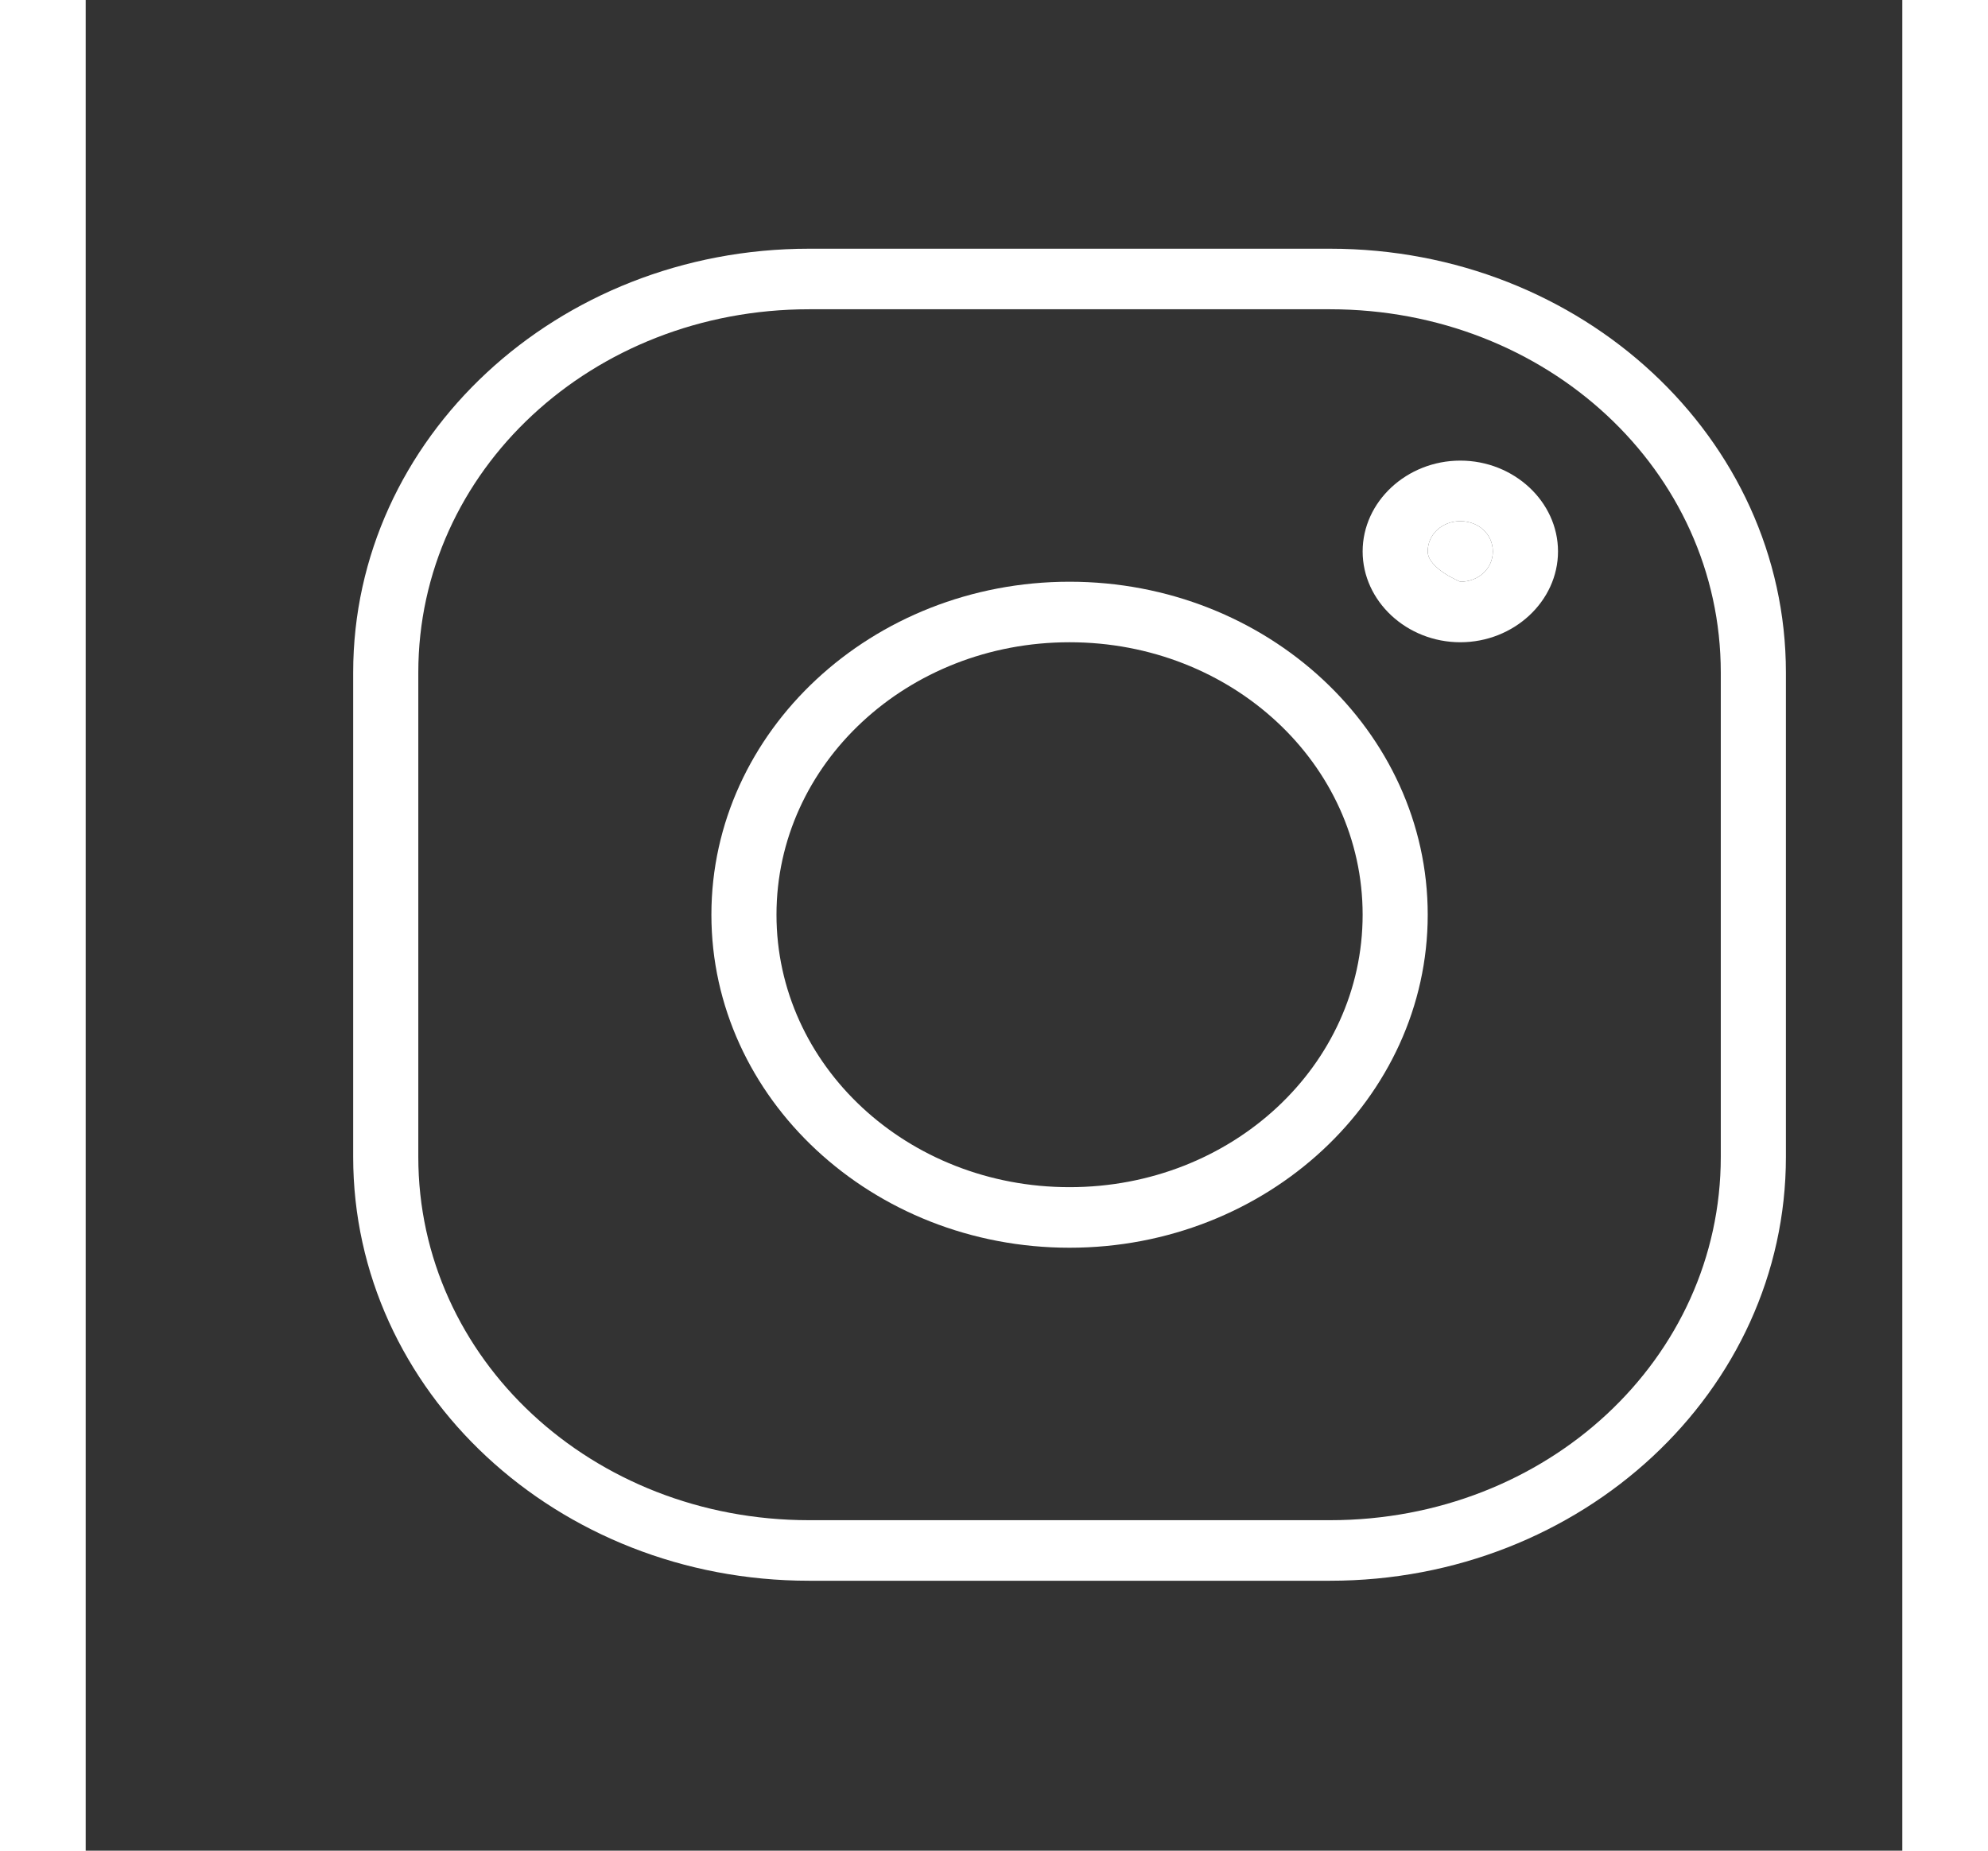 <svg width="58" height="54" viewBox="0 0 53 54" fill="none" xmlns="http://www.w3.org/2000/svg">
<rect x="0" y="0" width="53" height="54" fill="#333333" stroke="none"/>
<path d="M21.104 7.257C13.753 7.257 7.804 12.788 7.804 19.624V33.757C7.804 40.593 13.753 46.124 21.104 46.124H36.304C43.656 46.124 49.604 40.593 49.604 33.757V19.624C49.604 12.788 43.656 7.257 36.304 7.257H21.104ZM21.104 9.024H36.304C42.636 9.024 47.704 13.736 47.704 19.624V33.757C47.704 39.645 42.636 44.357 36.304 44.357H21.104C14.772 44.357 9.704 39.645 9.704 33.757V19.624C9.704 13.736 14.772 9.024 21.104 9.024Z" fill="white"/>
<path fill-rule="evenodd" clip-rule="evenodd" d="M18.255 26.69C18.255 21.334 22.944 16.974 28.704 16.974C34.465 16.974 39.154 21.334 39.154 26.69C39.154 32.046 34.465 36.407 28.704 36.407C22.944 36.407 18.255 32.046 18.255 26.69ZM37.255 26.69C37.255 22.289 33.438 18.74 28.704 18.74C23.971 18.74 20.154 22.289 20.154 26.69C20.154 31.091 23.971 34.64 28.704 34.64C33.438 34.64 37.255 31.091 37.255 26.69Z" fill="white"/>
<path fill-rule="evenodd" clip-rule="evenodd" d="M40.105 13.44C38.542 13.44 37.255 14.637 37.255 16.09C37.255 17.543 38.542 18.74 40.105 18.74C41.667 18.74 42.955 17.543 42.955 16.09C42.955 14.637 41.667 13.44 40.105 13.44ZM41.054 16.09C41.054 15.592 40.64 15.207 40.105 15.207C39.569 15.207 39.154 15.592 39.154 16.09C39.154 16.589 40.105 16.974 40.105 16.974C40.64 16.974 41.054 16.589 41.054 16.09Z" fill="white"/>
<path d="M40.105 15.207C40.64 15.207 41.054 15.592 41.054 16.09C41.054 16.589 40.64 16.974 40.105 16.974C40.105 16.974 39.154 16.589 39.154 16.09C39.154 15.592 39.569 15.207 40.105 15.207Z" fill="white"/>
</svg>
